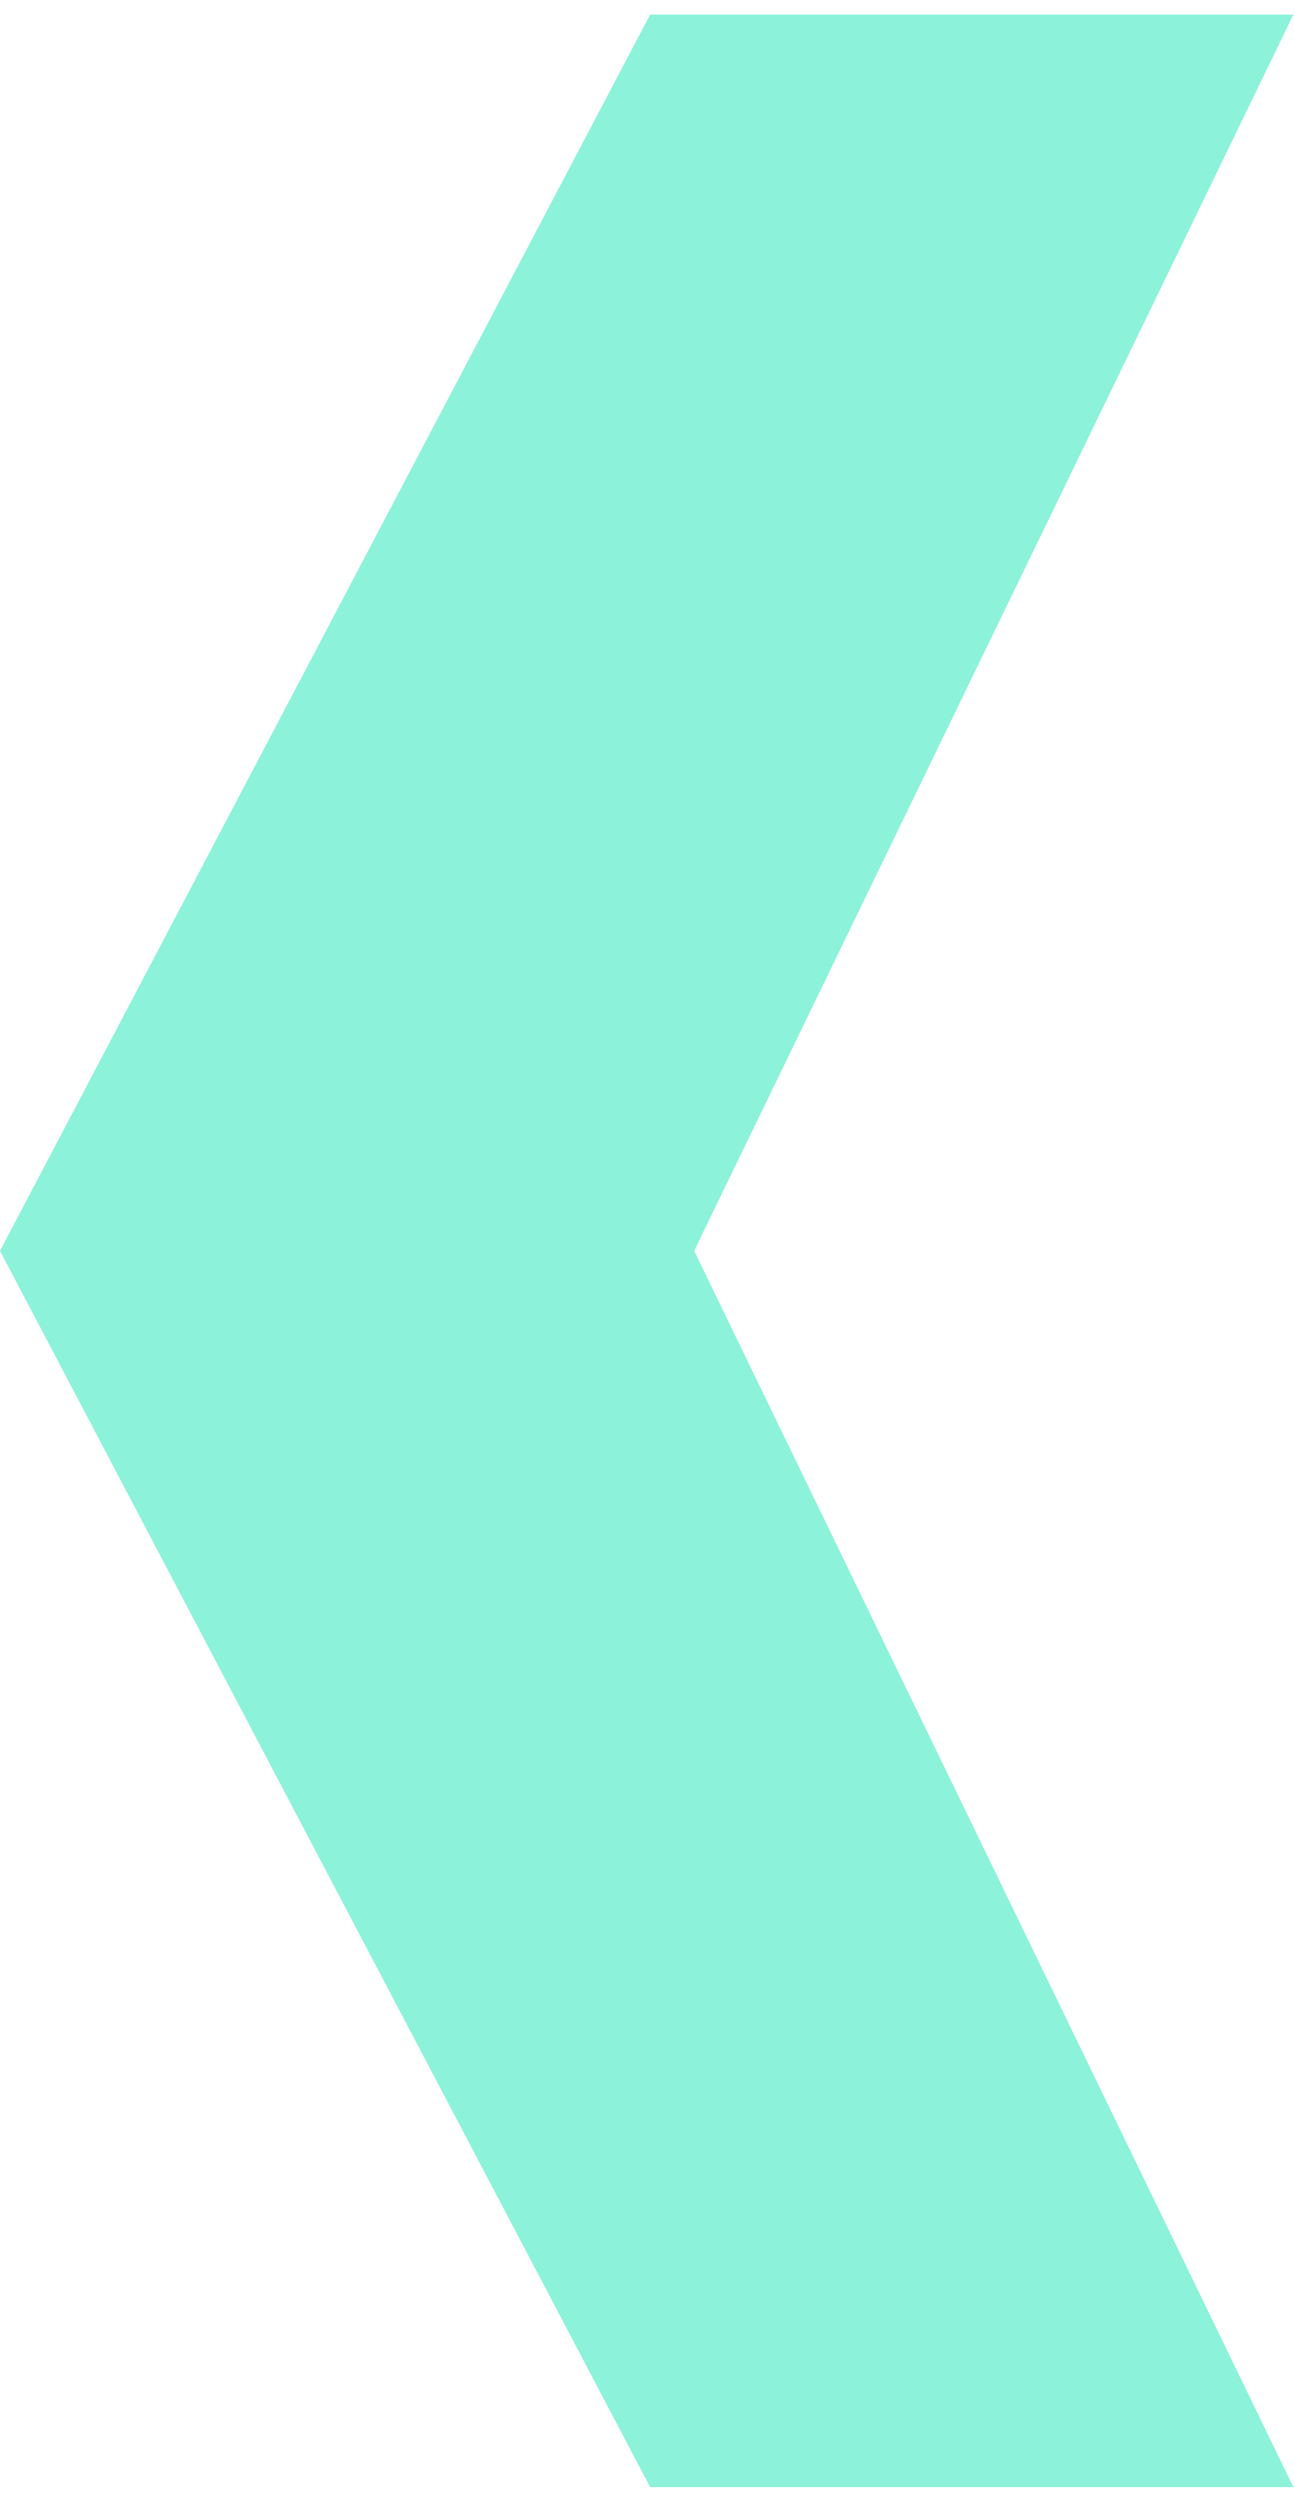 <svg width="57" height="110" viewBox="0 0 57 110" fill="none" xmlns="http://www.w3.org/2000/svg">
<path d="M28.616 109.443L56.929 109.443L30.553 55.042L56.929 0.641L28.616 0.641L-7.15381e-05 55.042L28.616 109.443Z" fill="#8CF2D9"/>
</svg>
